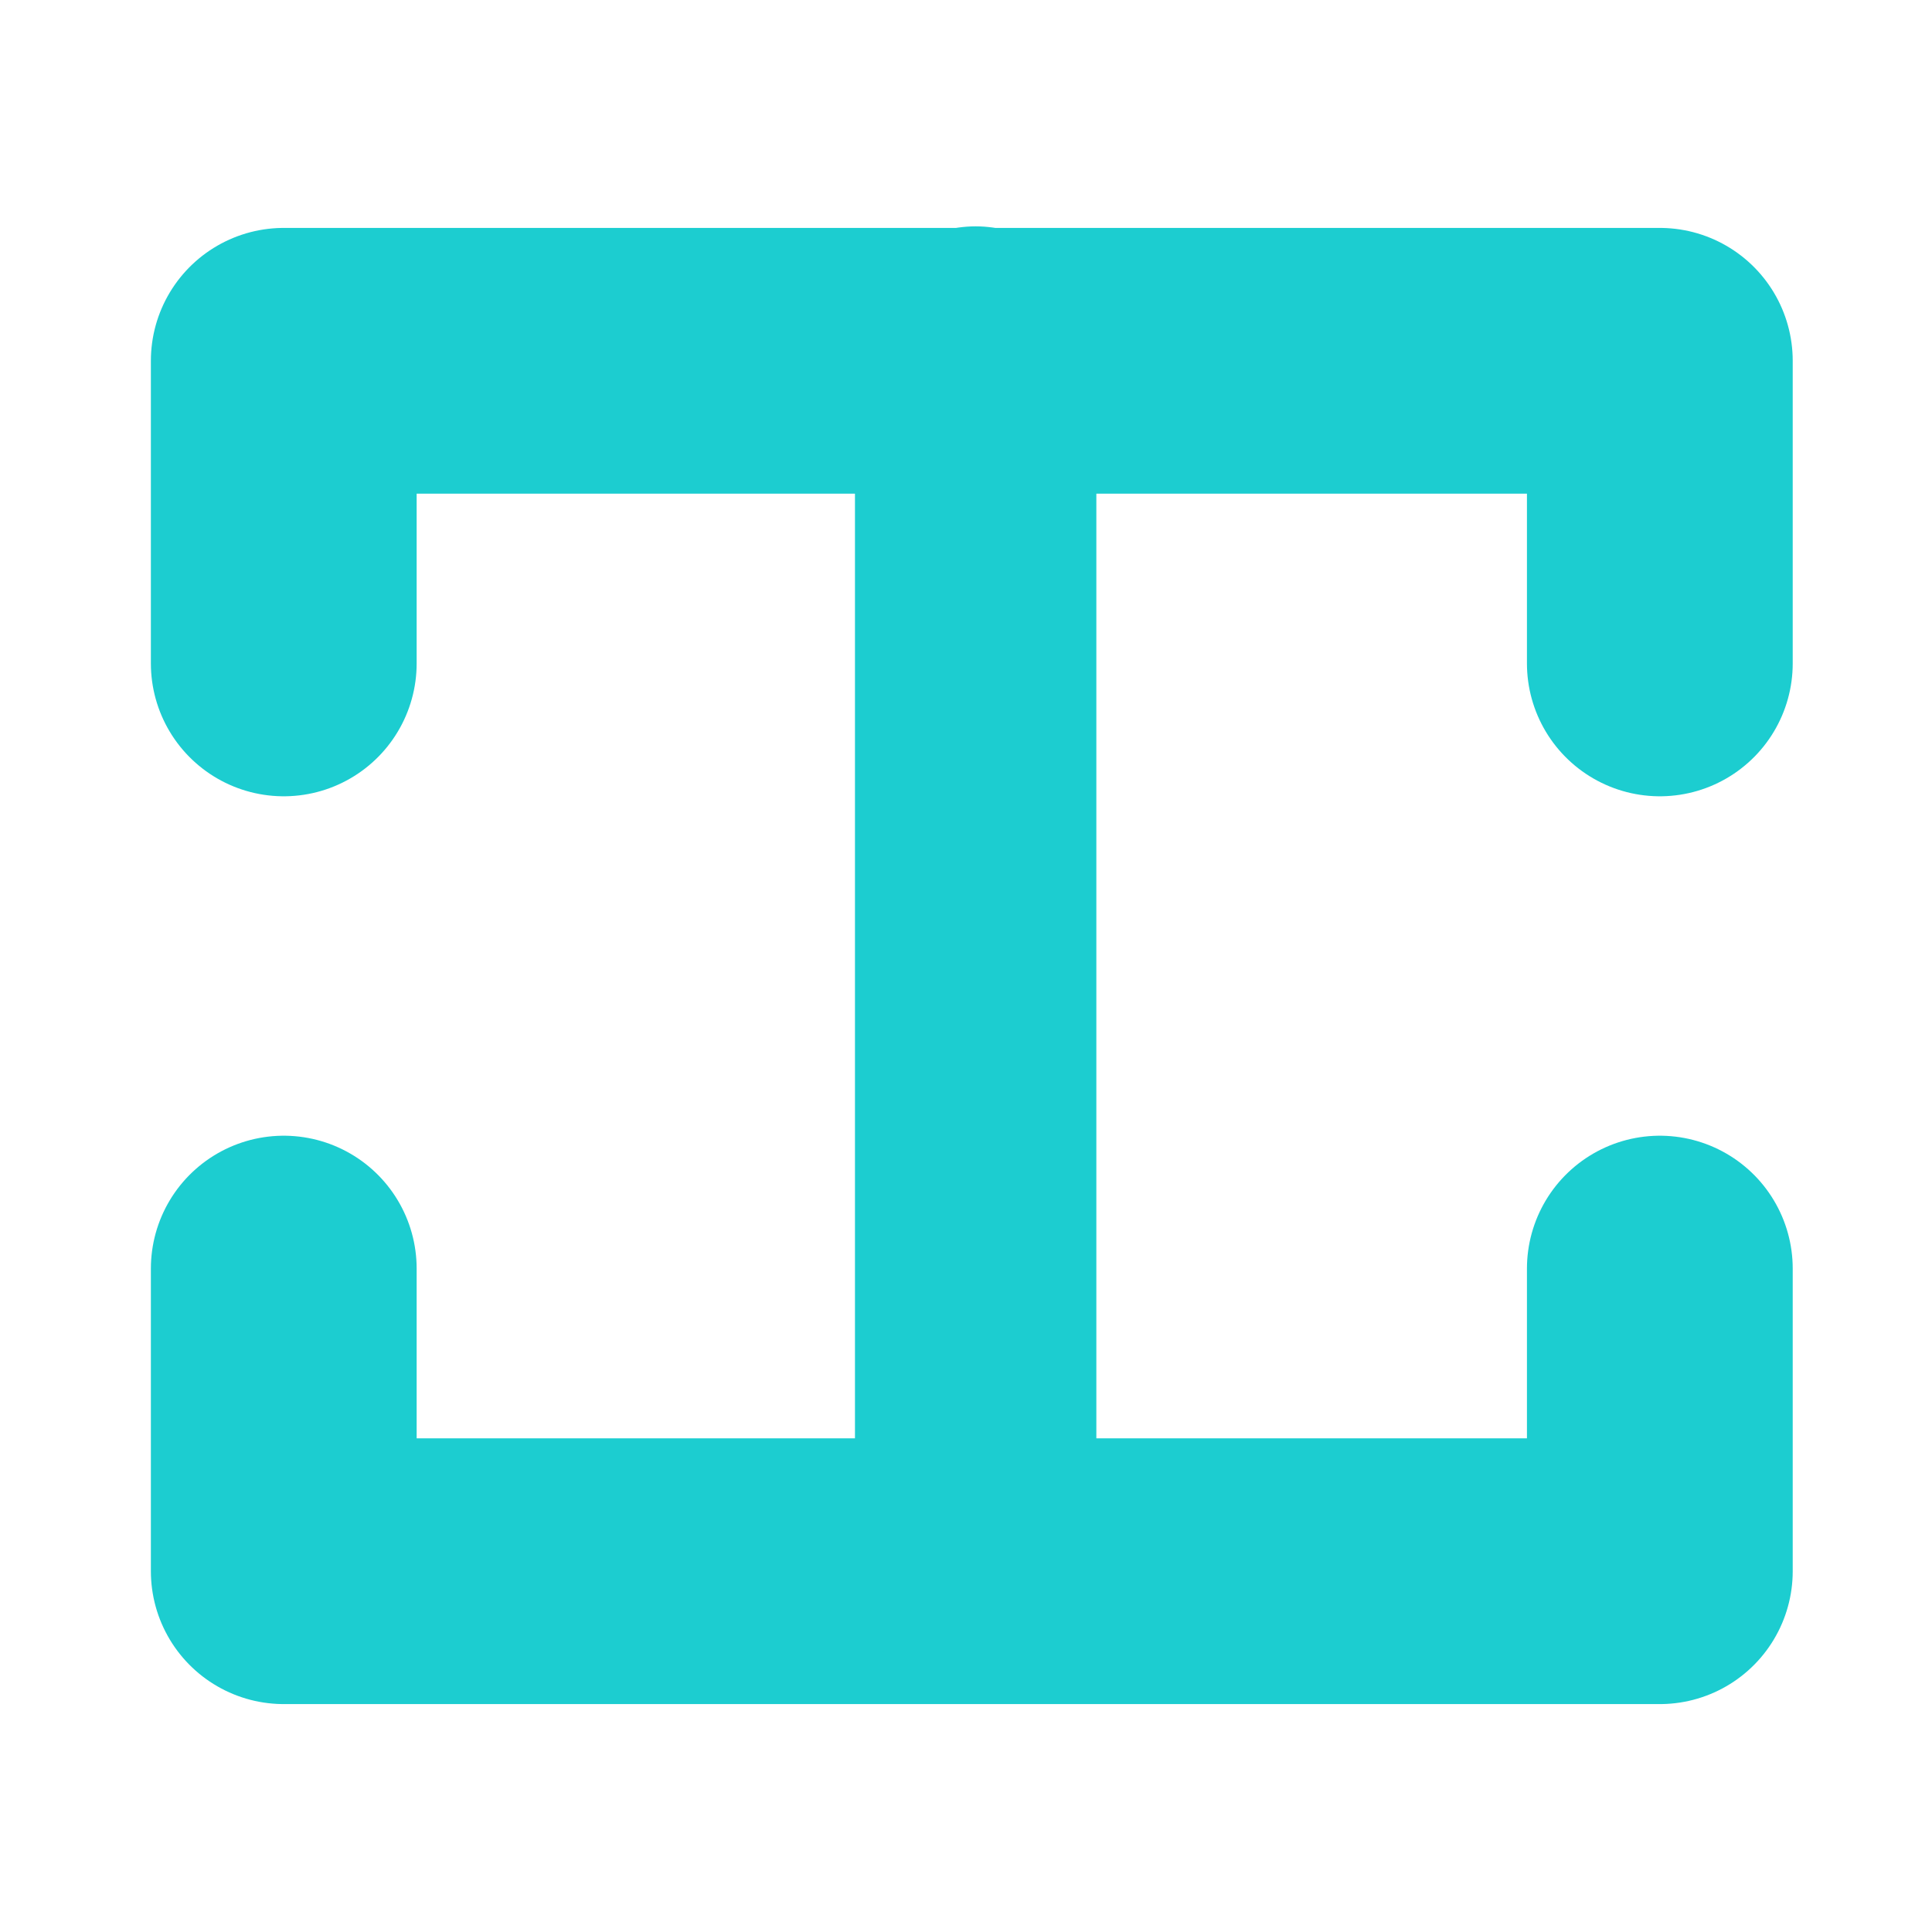 <?xml version="1.0" encoding="UTF-8" standalone="no"?>
<svg
   height="16"
   viewBox="0 0 16 16"
   width="16"
   version="1.1"
   id="svg1"
   sodipodi:docname="level_death_borders.svg"
   inkscape:version="1.3 (0e150ed6c4, 2023-07-21)"
   xmlns:inkscape="http://www.inkscape.org/namespaces/inkscape"
   xmlns:sodipodi="http://sodipodi.sourceforge.net/DTD/sodipodi-0.dtd"
   xmlns="http://www.w3.org/2000/svg"
   xmlns:svg="http://www.w3.org/2000/svg">
  <defs
     id="defs1">
    <inkscape:path-effect
       effect="fillet_chamfer"
       id="path-effect5"
       is_visible="true"
       lpeversion="1"
       nodesatellites_param="F,0,0,1,0,0,0,1 @ F,0,0,1,0,0,0,1 @ F,0,0,1,0,0,0,1 @ F,0,0,1,0,0,0,1 | F,0,0,1,0,0,0,1 @ F,0,0,1,0,0,0,1 @ F,0,0,1,0,0,0,1 @ F,0,0,1,0,0,0,1"
       radius="0"
       unit="px"
       method="auto"
       mode="F"
       chamfer_steps="1"
       flexible="false"
       use_knot_distance="true"
       apply_no_radius="true"
       apply_with_radius="true"
       only_selected="false"
       hide_knots="false" />
  </defs>
  <sodipodi:namedview
     id="namedview1"
     pagecolor="#ffffff"
     bordercolor="#111111"
     borderopacity="1"
     inkscape:showpageshadow="0"
     inkscape:pageopacity="0"
     inkscape:pagecheckerboard="1"
     inkscape:deskcolor="#d1d1d1"
     inkscape:zoom="31.3125"
     inkscape:cx="8.5748503"
     inkscape:cy="9.3732535"
     inkscape:window-width="1366"
     inkscape:window-height="697"
     inkscape:window-x="-8"
     inkscape:window-y="-8"
     inkscape:window-maximized="1"
     inkscape:current-layer="svg1" />
  <path
     d="m 2.254,11.049 v 2.506 H 13.65 v -2.506 m 0,-5.012 V 3.531 H 2.254 v 2.506"
     style="fill:none;stroke:#1ccdd0;stroke-width:2.201;stroke-linecap:round;stroke-linejoin:round;stroke-dasharray:none;stroke-opacity:1"
     id="path4"
     sodipodi:nodetypes="cccccccc"
     inkscape:path-effect="#path-effect5"
     inkscape:original-d="m 2.2539063,11.048828 v 2.50586 H 13.650391 v -2.50586 m 0,-5.0117185 V 3.53125 H 2.2539063 v 2.5058595"
     transform="translate(0.096,-0.543)" />
  <path
     style="fill:#ff2a2a;stroke:#1ccdd0;stroke-width:1.999;stroke-linecap:round;stroke-linejoin:round;stroke-opacity:1;paint-order:markers stroke fill"
     d="M 8.08,2.874 V 13.03 Z"
     id="path3" />
</svg>
